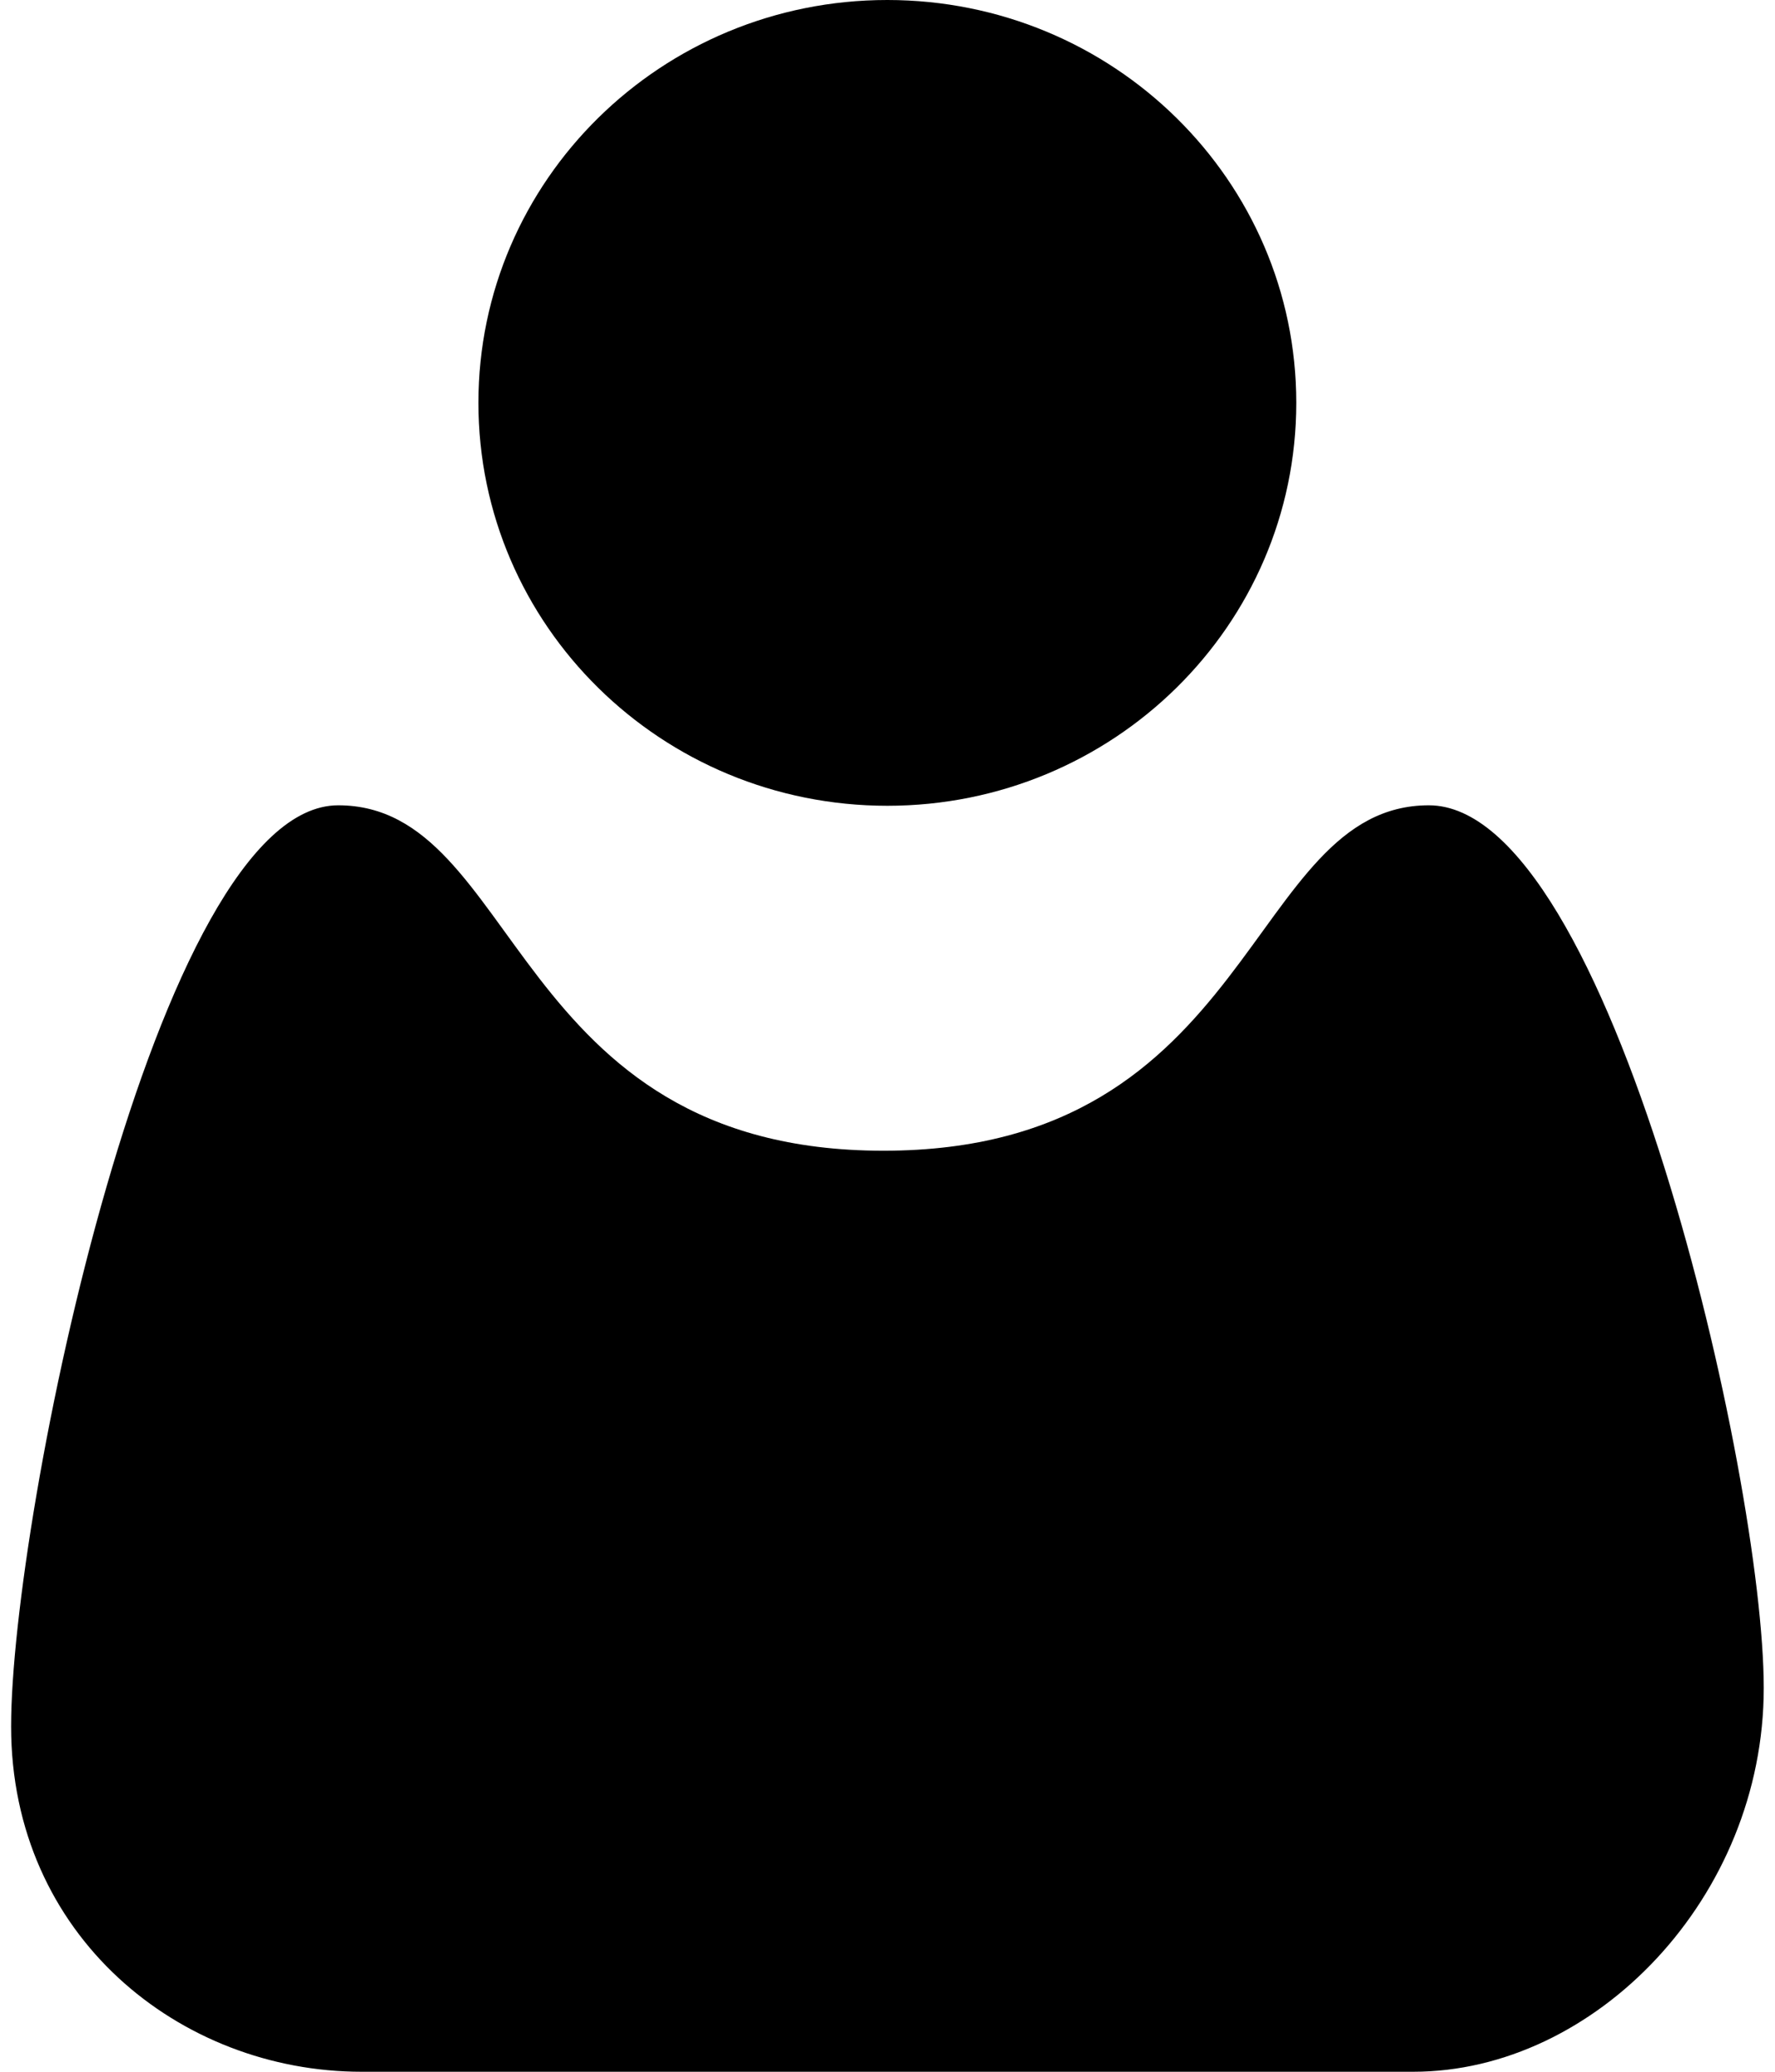 <svg width="12" height="14" xmlns="http://www.w3.org/2000/svg" xmlns:xlink="http://www.w3.org/1999/xlink" xmlns:svgjs="http://svgjs.com/svgjs" viewBox="0.076 0 11.849 14" fill="#none"><svg xmlns="http://www.w3.org/2000/svg" width="12" height="14" viewBox="2 1.003 11 12.997"><path paint-order="stroke fill markers" fill-rule="evenodd" d="M10.8 14H4.2C3.058 14 2 13.147 2 11.833c0-1.314.91-5.778 2.053-5.778 1.144 0 1.076 2.167 3.422 2.167 2.347 0 2.279-2.167 3.423-2.167 1.143 0 2.102 4.223 2.102 5.537S11.942 14 10.8 14zM7.5 6.058c-1.418 0-2.567-1.131-2.567-2.528 0-1.396 1.149-2.527 2.566-2.527 1.418 0 2.567 1.131 2.567 2.527 0 1.397-1.15 2.528-2.567 2.528z"/></svg></svg>